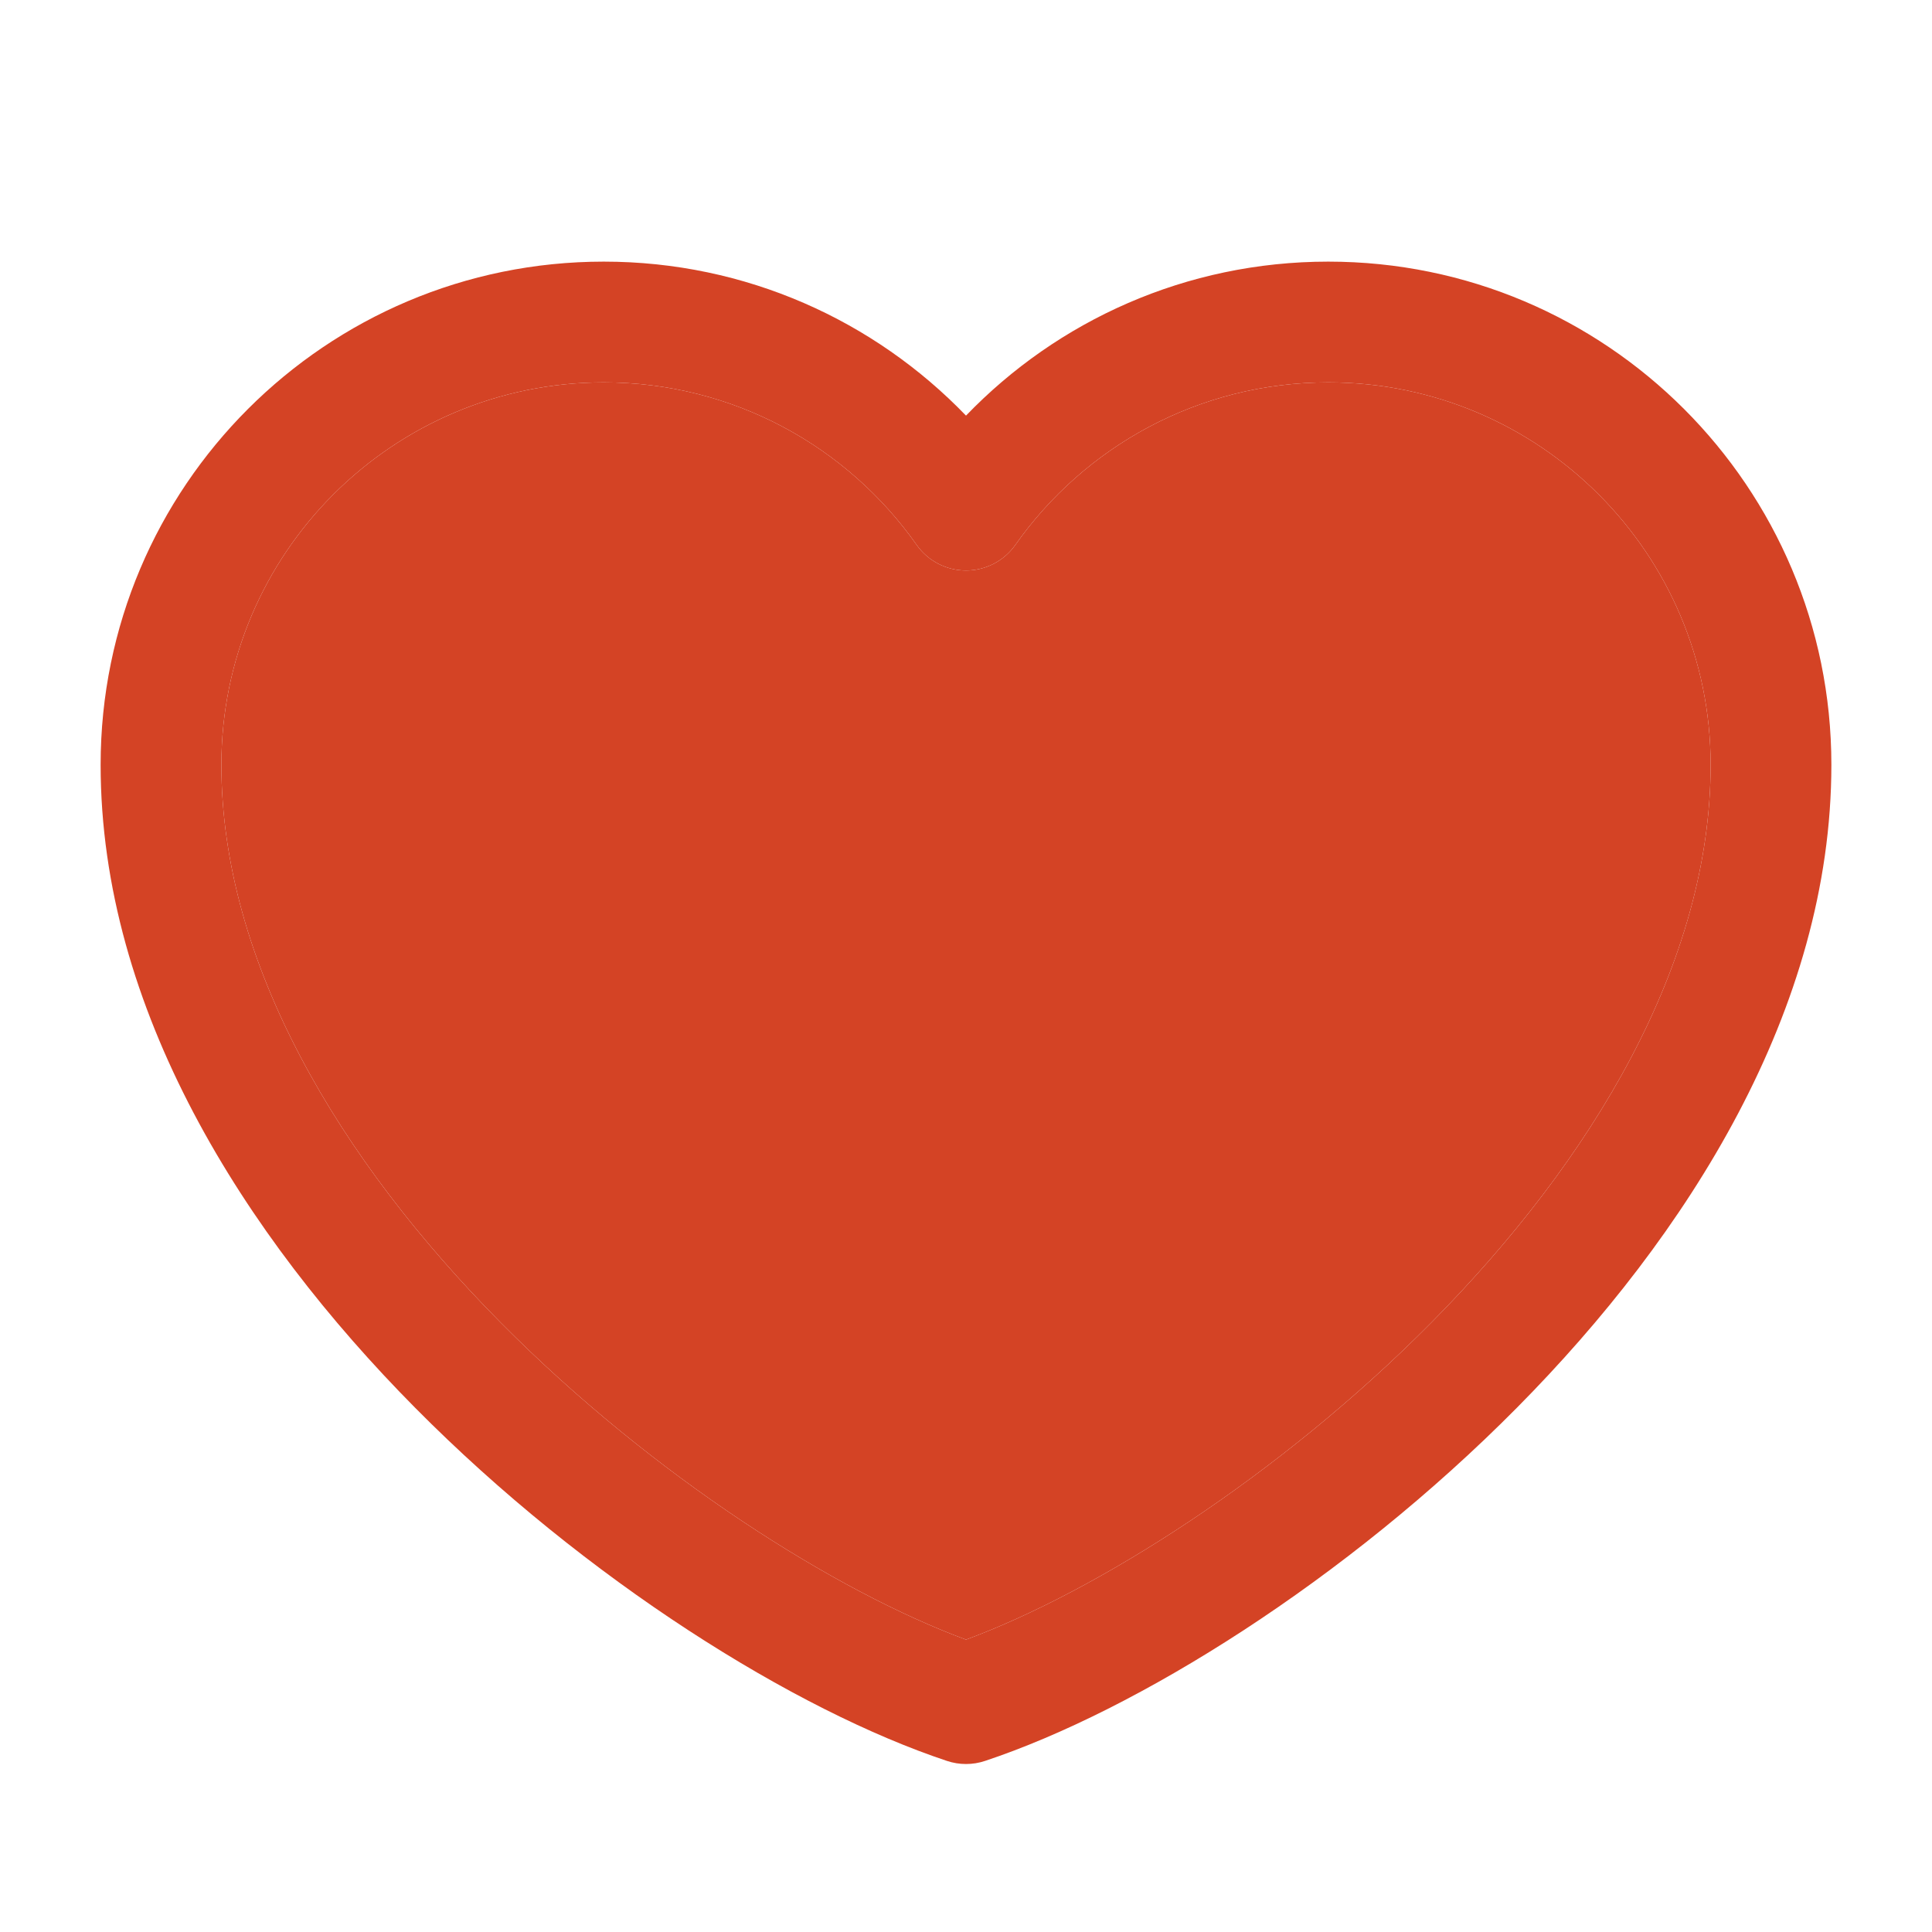 <svg width="24" height="24" viewBox="0 0 24 24" fill="none" xmlns="http://www.w3.org/2000/svg">
<path fill-rule="evenodd" clip-rule="evenodd" d="M1.25 9.5C1.25 6.048 4.048 3.25 7.5 3.25C9.268 3.25 10.864 3.984 12 5.163C13.136 3.984 14.732 3.25 16.5 3.25C19.952 3.25 22.75 6.048 22.75 9.5C22.75 12.538 20.967 15.343 18.845 17.486C16.717 19.635 14.119 21.249 12.236 21.875C12.083 21.926 11.917 21.926 11.764 21.875C9.881 21.249 7.283 19.635 5.155 17.486C3.033 15.343 1.25 12.538 1.25 9.5ZM7.5 4.75C4.877 4.75 2.75 6.877 2.75 9.5C2.75 11.962 4.217 14.407 6.22 16.43C8.122 18.35 10.391 19.773 12 20.368C13.609 19.773 15.878 18.35 17.78 16.43C19.783 14.407 21.25 11.962 21.25 9.5C21.25 6.877 19.123 4.75 16.5 4.75C14.894 4.75 13.474 5.546 12.613 6.769C12.473 6.968 12.244 7.087 12 7.087C11.756 7.087 11.527 6.968 11.387 6.769C10.526 5.546 9.106 4.75 7.5 4.75Z" fill="#D44325"/>
<path d="M2.75 9.5C2.75 6.877 4.877 4.75 7.5 4.75C9.106 4.75 10.526 5.546 11.387 6.769C11.527 6.968 11.756 7.087 12 7.087C12.244 7.087 12.473 6.968 12.613 6.769C13.474 5.546 14.894 4.75 16.5 4.75C19.123 4.75 21.25 6.877 21.25 9.5C21.25 11.962 19.783 14.407 17.78 16.43C15.878 18.35 13.609 19.773 12 20.368C10.391 19.773 8.122 18.35 6.22 16.43C4.217 14.407 2.75 11.962 2.75 9.5Z" fill="#D44325"/>
</svg>
